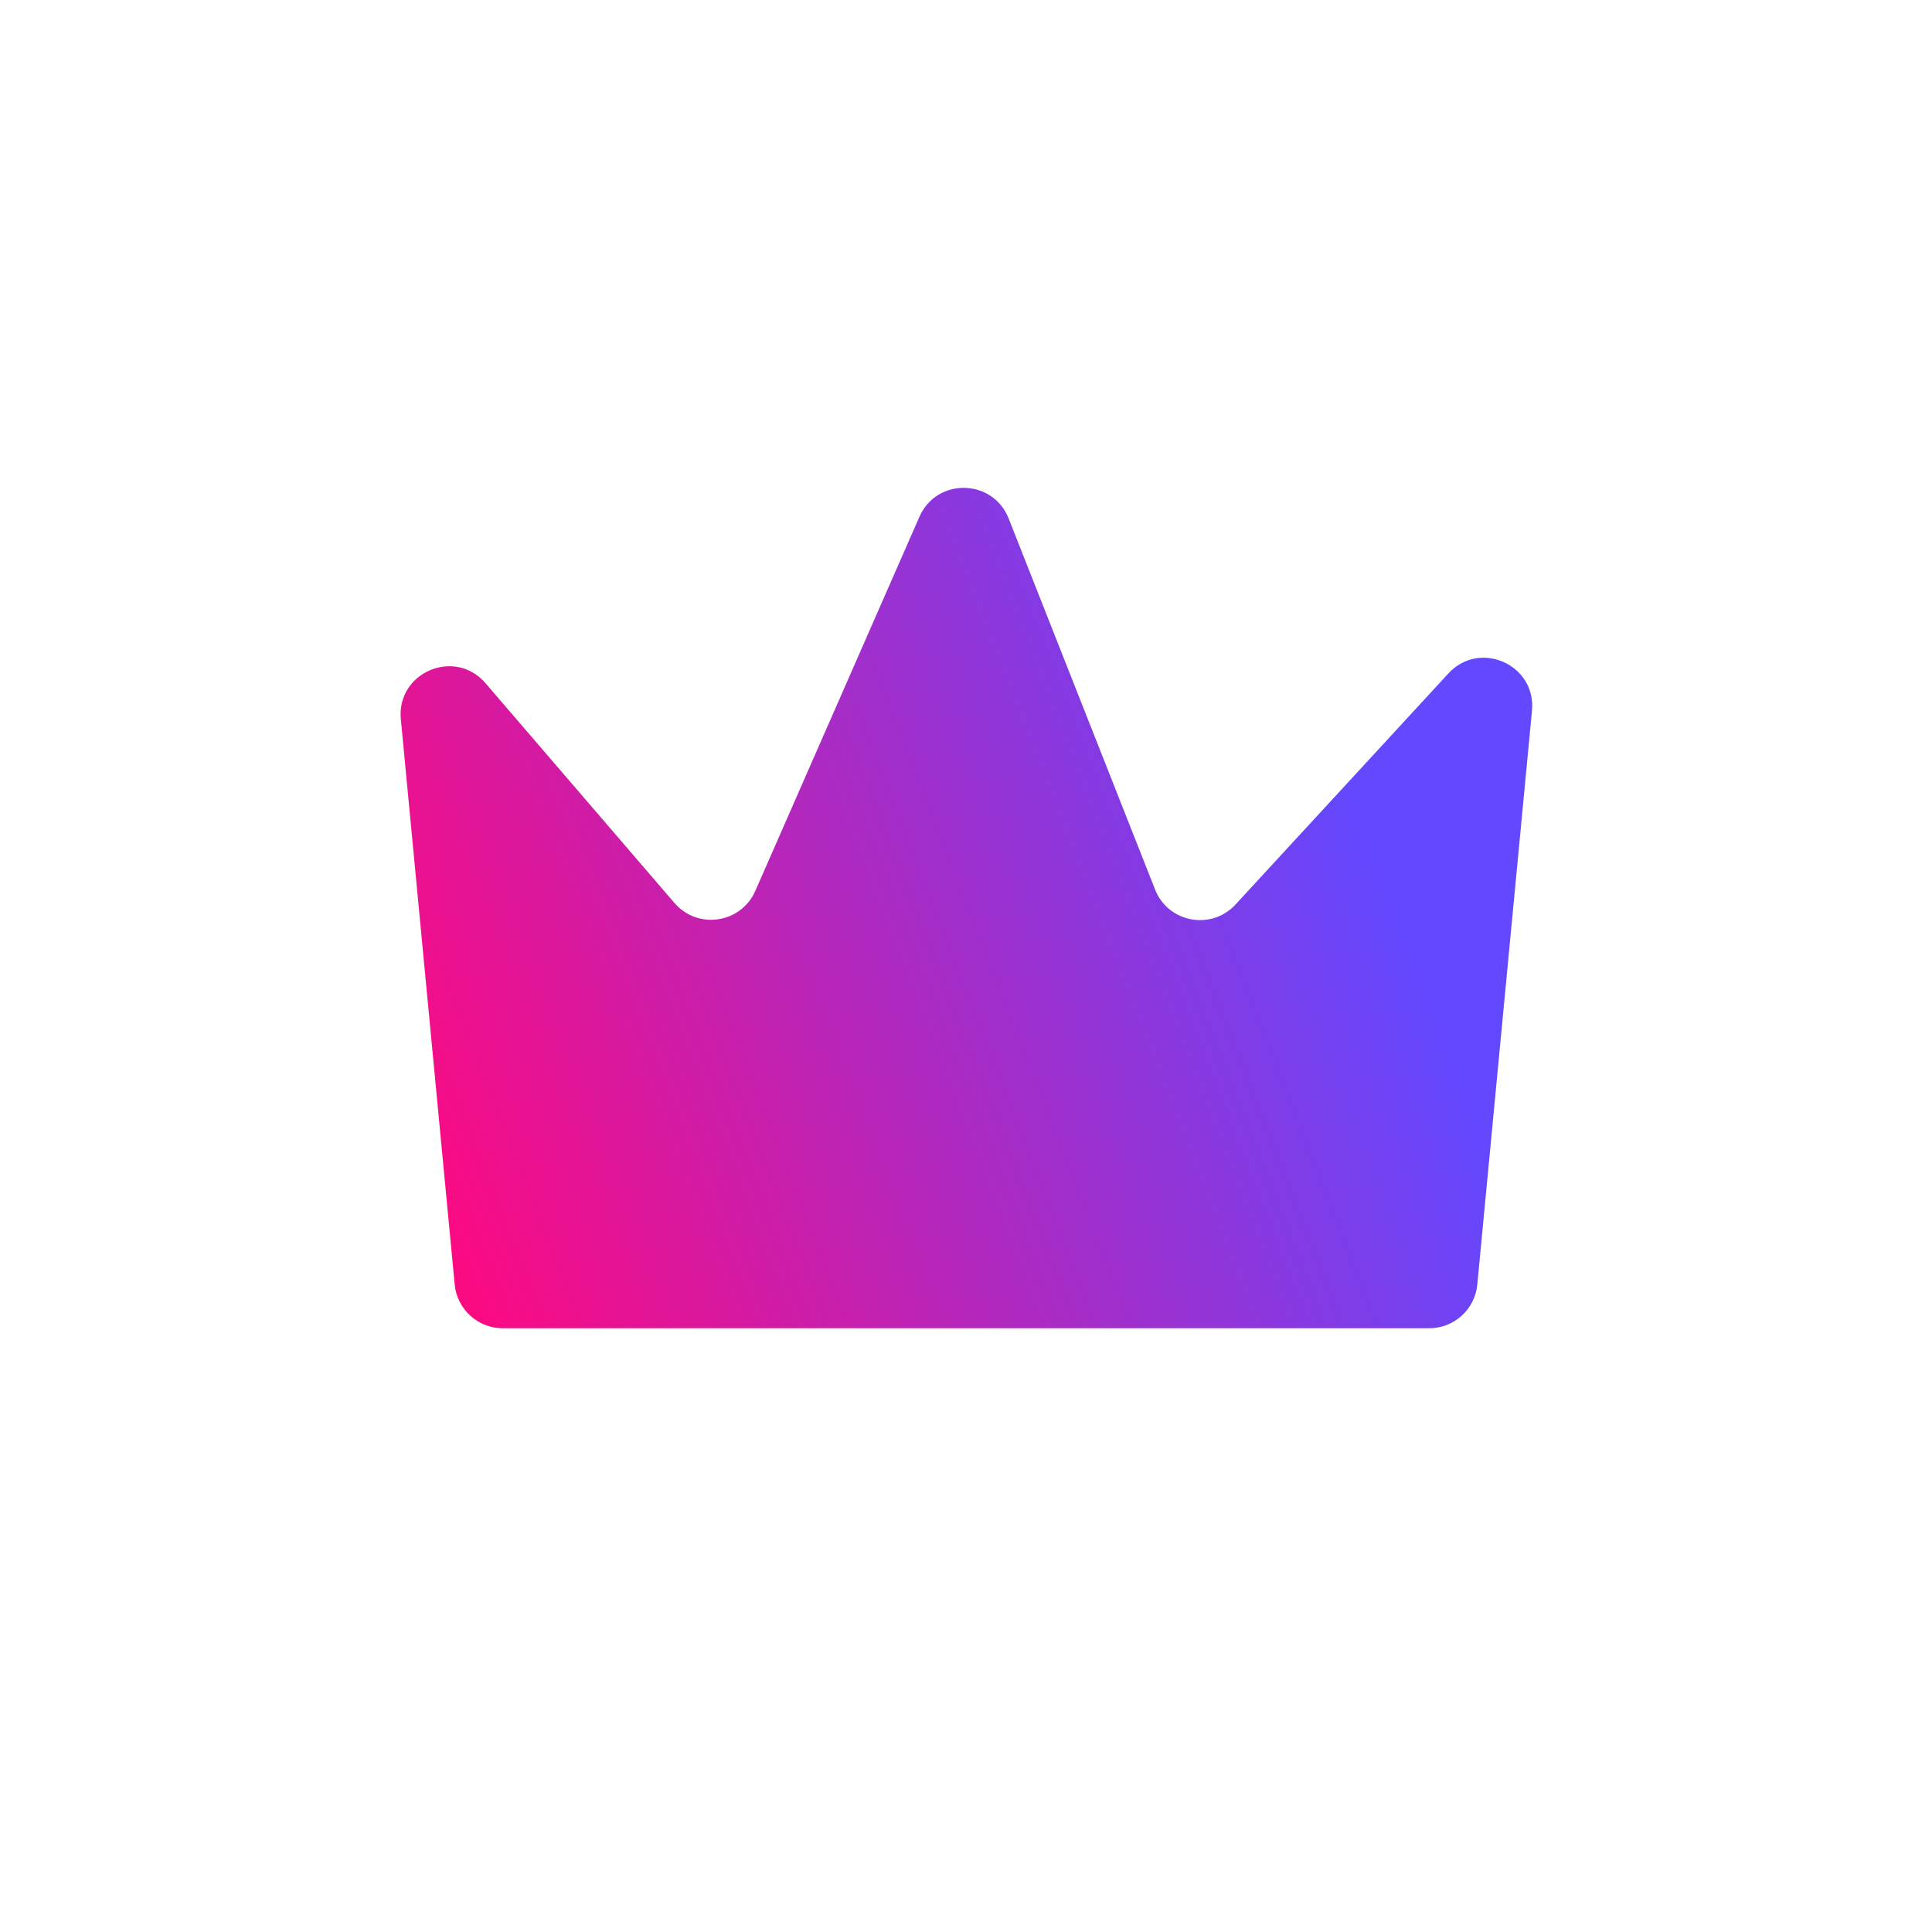<svg width="40" height="40" viewBox="0 0 40 40" fill="none" xmlns="http://www.w3.org/2000/svg">
<path d="M29.591 27.5H10.409C9.894 27.5 9.463 27.108 9.414 26.595L8.299 14.891C8.206 13.92 9.417 13.405 10.052 14.145L13.964 18.695C14.444 19.253 15.342 19.119 15.638 18.445L19.036 10.699C19.393 9.885 20.555 9.906 20.882 10.733L23.915 18.417C24.185 19.103 25.081 19.27 25.58 18.727L29.987 13.943C30.636 13.238 31.809 13.761 31.718 14.715L30.586 26.595C30.537 27.108 30.106 27.5 29.591 27.5Z" fill="url(#paint0_linear_308_1532)"/>
<defs>
<linearGradient id="paint0_linear_308_1532" x1="9.5" y1="27.771" x2="29.5" y2="20" gradientUnits="userSpaceOnUse">
<stop stop-color="#FF097F"/>
<stop offset="1" stop-color="#6248FF"/>
</linearGradient>
</defs>
</svg>
